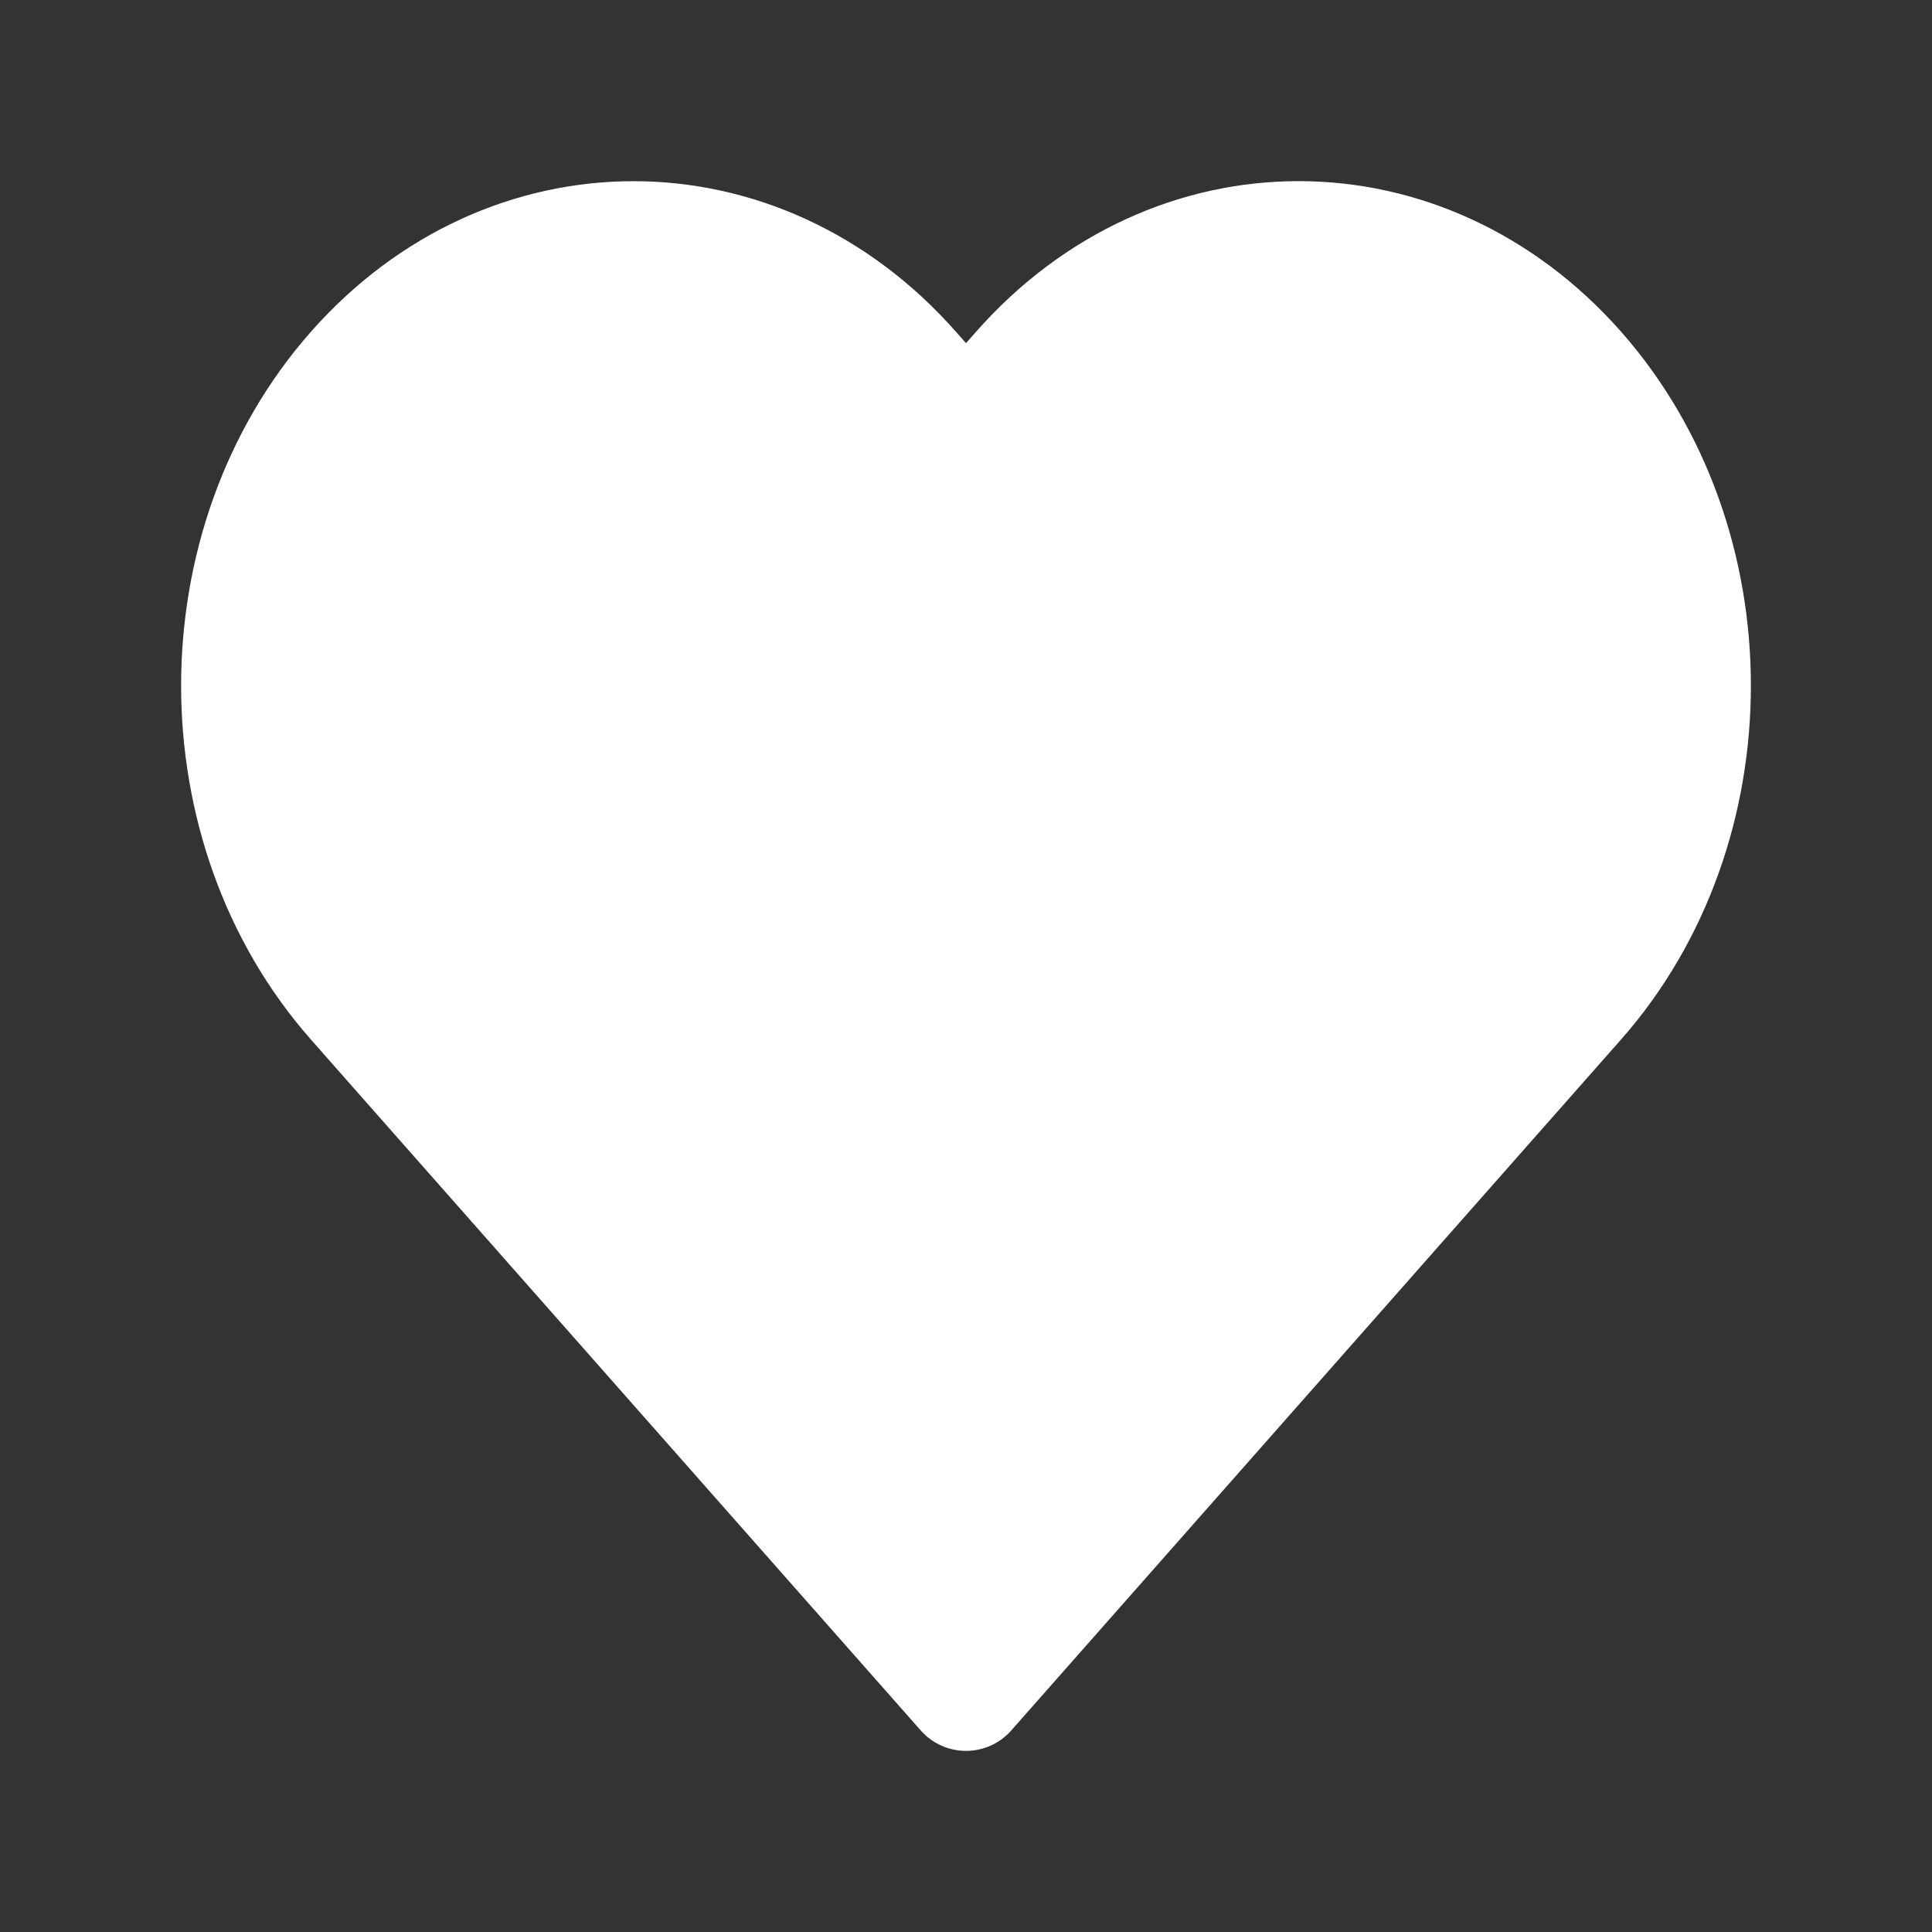 <svg width="32" height="32" viewBox="0 0 32 32" fill="none" xmlns="http://www.w3.org/2000/svg">
<rect x="0" y="0" width="32" height="32" fill="#333333" stroke="none"/>
<g id="Icon - &#208;&#154;&#208;&#176;&#209;&#130;&#208;&#176;&#208;&#187;&#208;&#190;&#208;&#179; - &#208;&#152;&#208;&#183;&#208;&#177;&#209;&#128;&#208;&#176;&#208;&#189;&#208;&#189;&#208;&#190;&#208;&#181;">
<path id="Vector" d="M16.918 6.155L16 7.195L15.082 6.155C12.547 3.283 8.437 3.283 5.901 6.155C3.366 9.027 3.366 13.685 5.901 16.558L6.819 17.599L16 28L25.181 17.597L26.099 16.557C28.634 13.685 28.634 9.027 26.099 6.154C23.564 3.282 19.453 3.282 16.918 6.155Z" fill="white" stroke="white" stroke-width="2" stroke-linejoin="round"/>
</g>
</svg>
